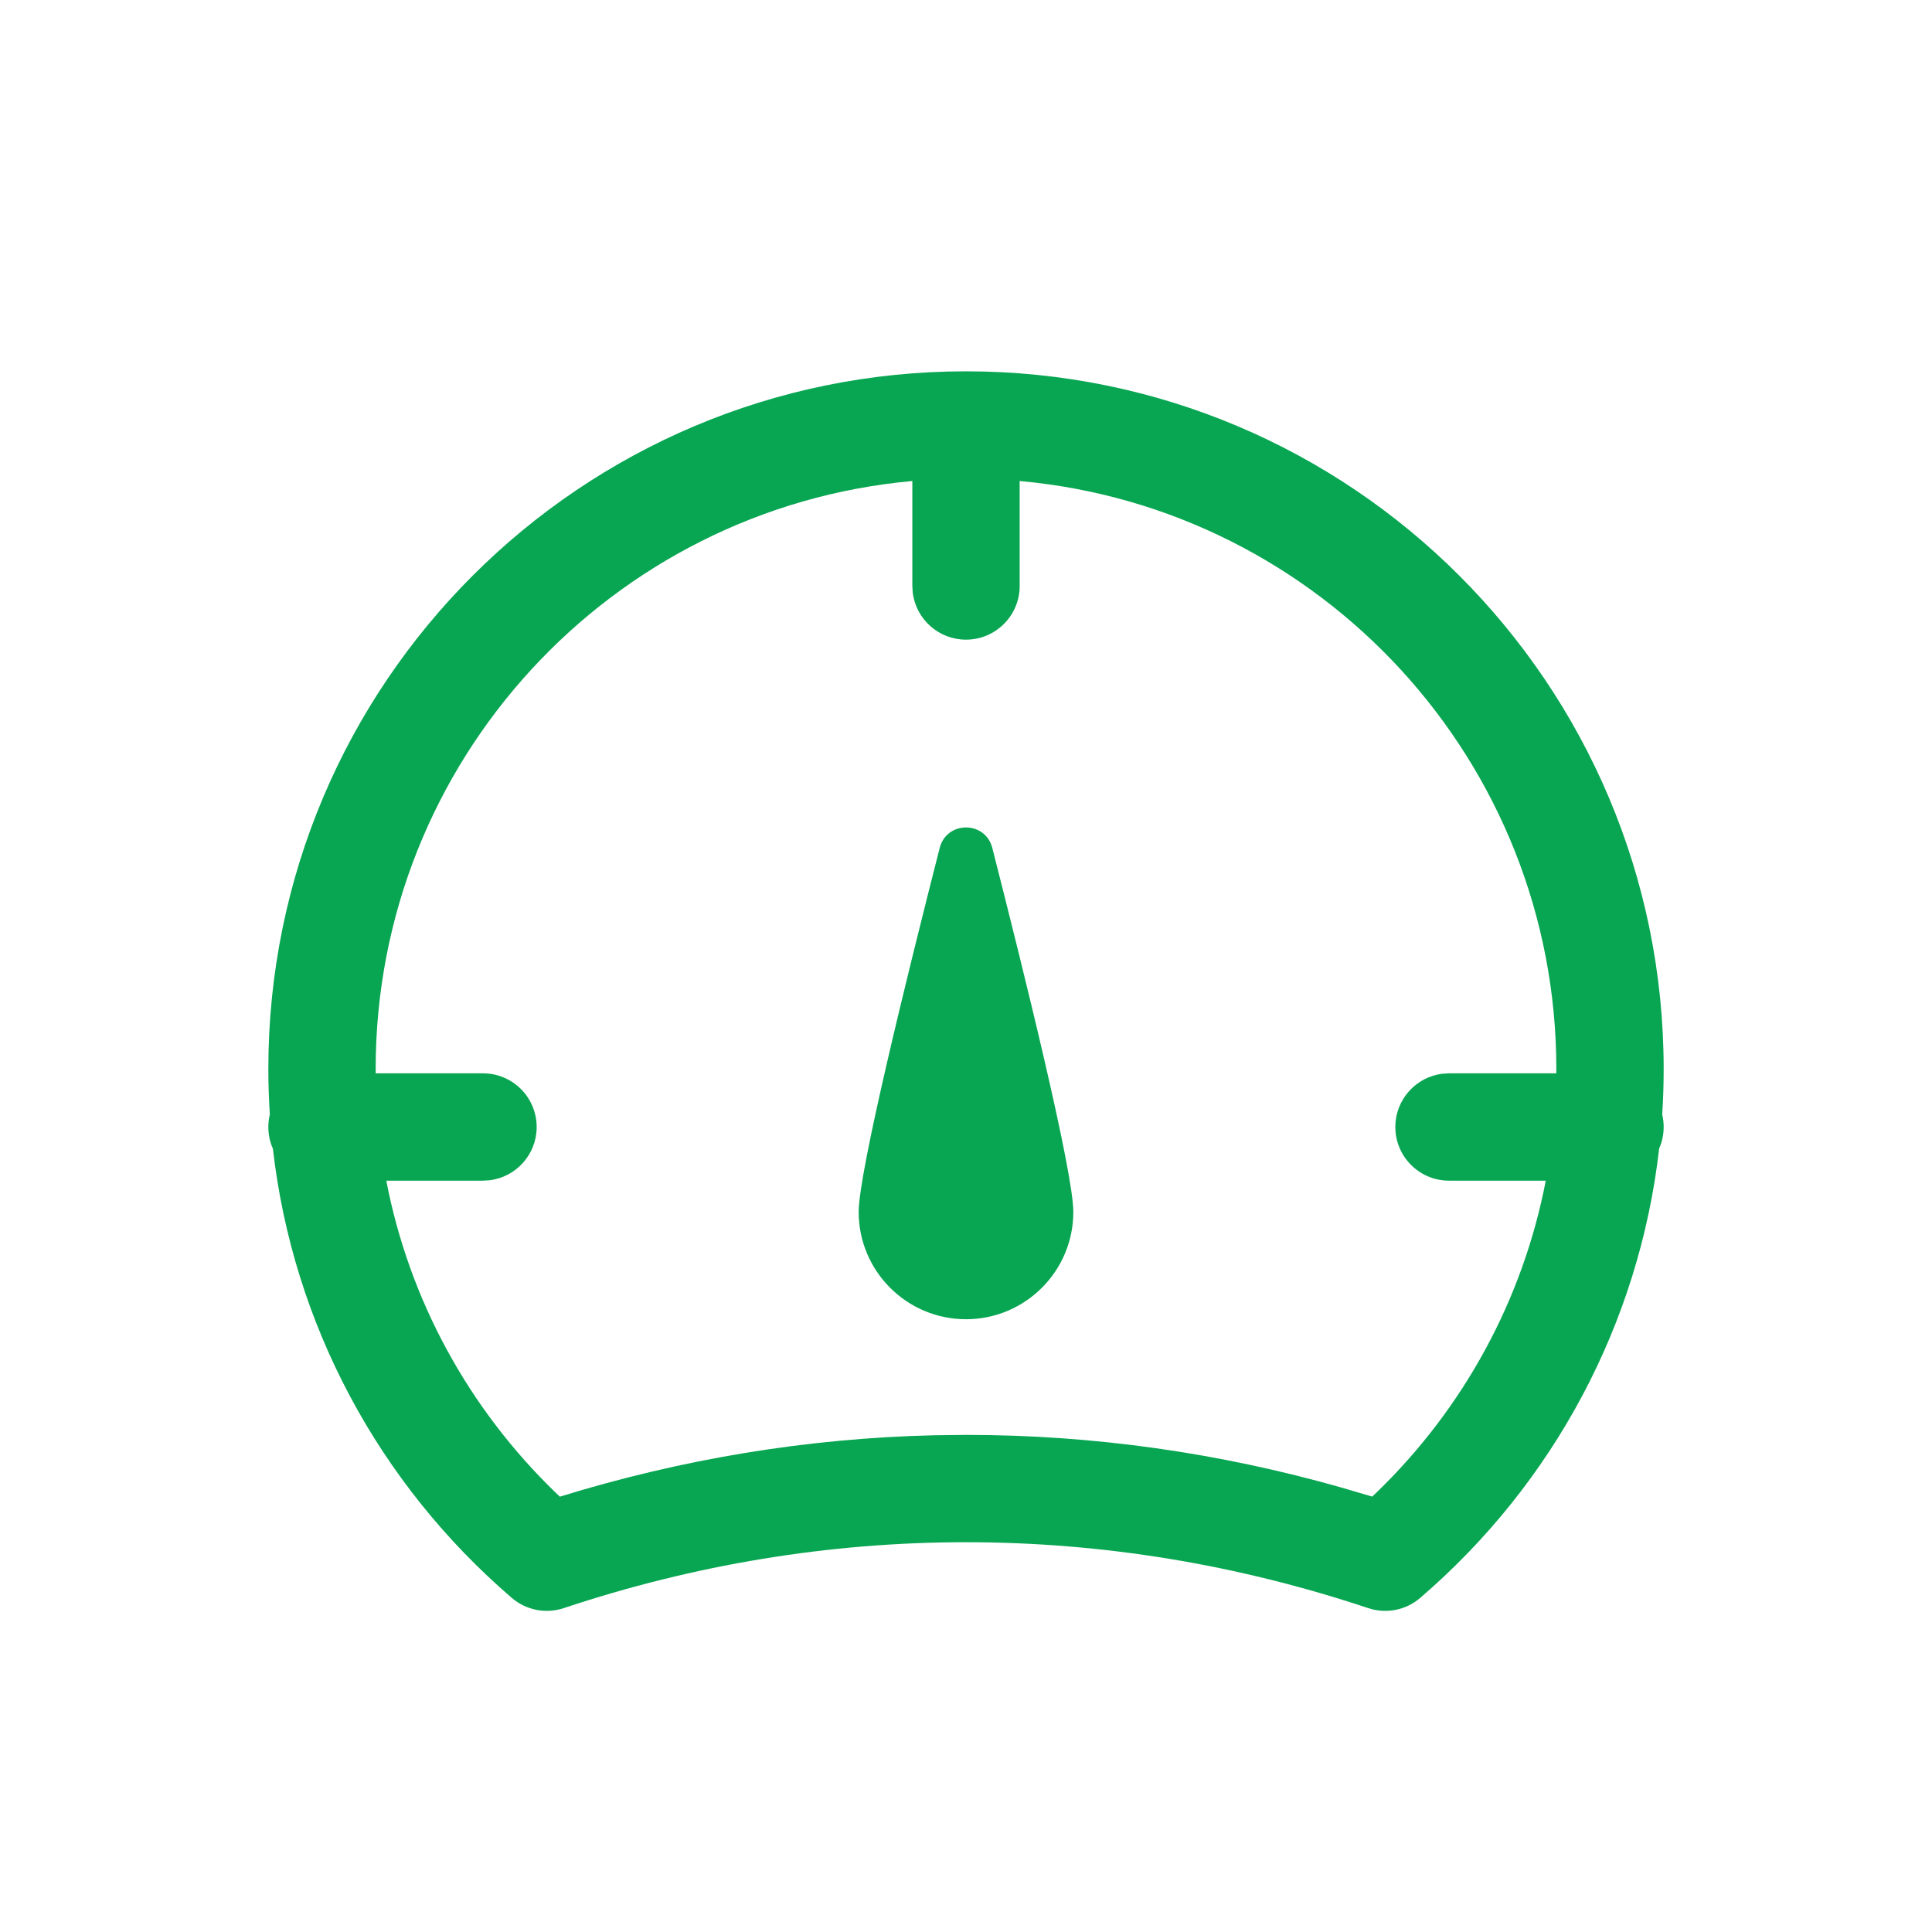 <svg width="36" height="36" viewBox="0 0 36 36" fill="none" xmlns="http://www.w3.org/2000/svg">
<path fill-rule="evenodd" clip-rule="evenodd" d="M5 19.919C5 12.739 10.82 6.919 18 6.919C25.18 6.919 31 12.739 31 19.919C31 20.203 30.991 20.487 30.973 20.768C30.991 20.843 31 20.92 31 21C31 21.143 30.97 21.279 30.916 21.401C30.543 24.663 28.95 27.638 26.463 29.775C26.197 30.004 25.829 30.076 25.495 29.965C23.068 29.156 20.553 28.737 18 28.737C15.447 28.737 12.933 29.156 10.505 29.965C10.171 30.076 9.803 30.004 9.537 29.775C7.051 27.639 5.458 24.665 5.085 21.404C5.03 21.281 5 21.144 5 21C5 20.919 5.01 20.84 5.028 20.765C5.01 20.484 5 20.202 5 19.919ZM28.999 20H27L26.883 20.007C26.386 20.064 26 20.487 26 21C26 21.552 26.448 22 27 22H28.803C28.376 24.218 27.274 26.241 25.646 27.814L25.568 27.887L24.995 27.718C22.719 27.071 20.375 26.737 18 26.737L17.407 26.744C15.038 26.799 12.703 27.187 10.432 27.888L10.354 27.814C8.727 26.241 7.625 24.218 7.198 22H9L9.117 21.993C9.614 21.936 10 21.513 10 21C10 20.448 9.552 20 9 20H7.001L7 19.919C7 14.181 11.394 9.469 17 8.963V10.919L17.007 11.036C17.064 11.533 17.487 11.919 18 11.919C18.552 11.919 19 11.471 19 10.919V8.963C24.606 9.468 29 14.181 29 19.919L28.999 20ZM20 22.582C20 23.686 19.104 24.582 18 24.582C16.896 24.582 16 23.686 16 22.582C16 21.833 16.918 18.119 17.51 15.8C17.64 15.291 18.36 15.291 18.49 15.8C19.082 18.119 20 21.833 20 22.582Z" fill="#08A652"/>
</svg>
